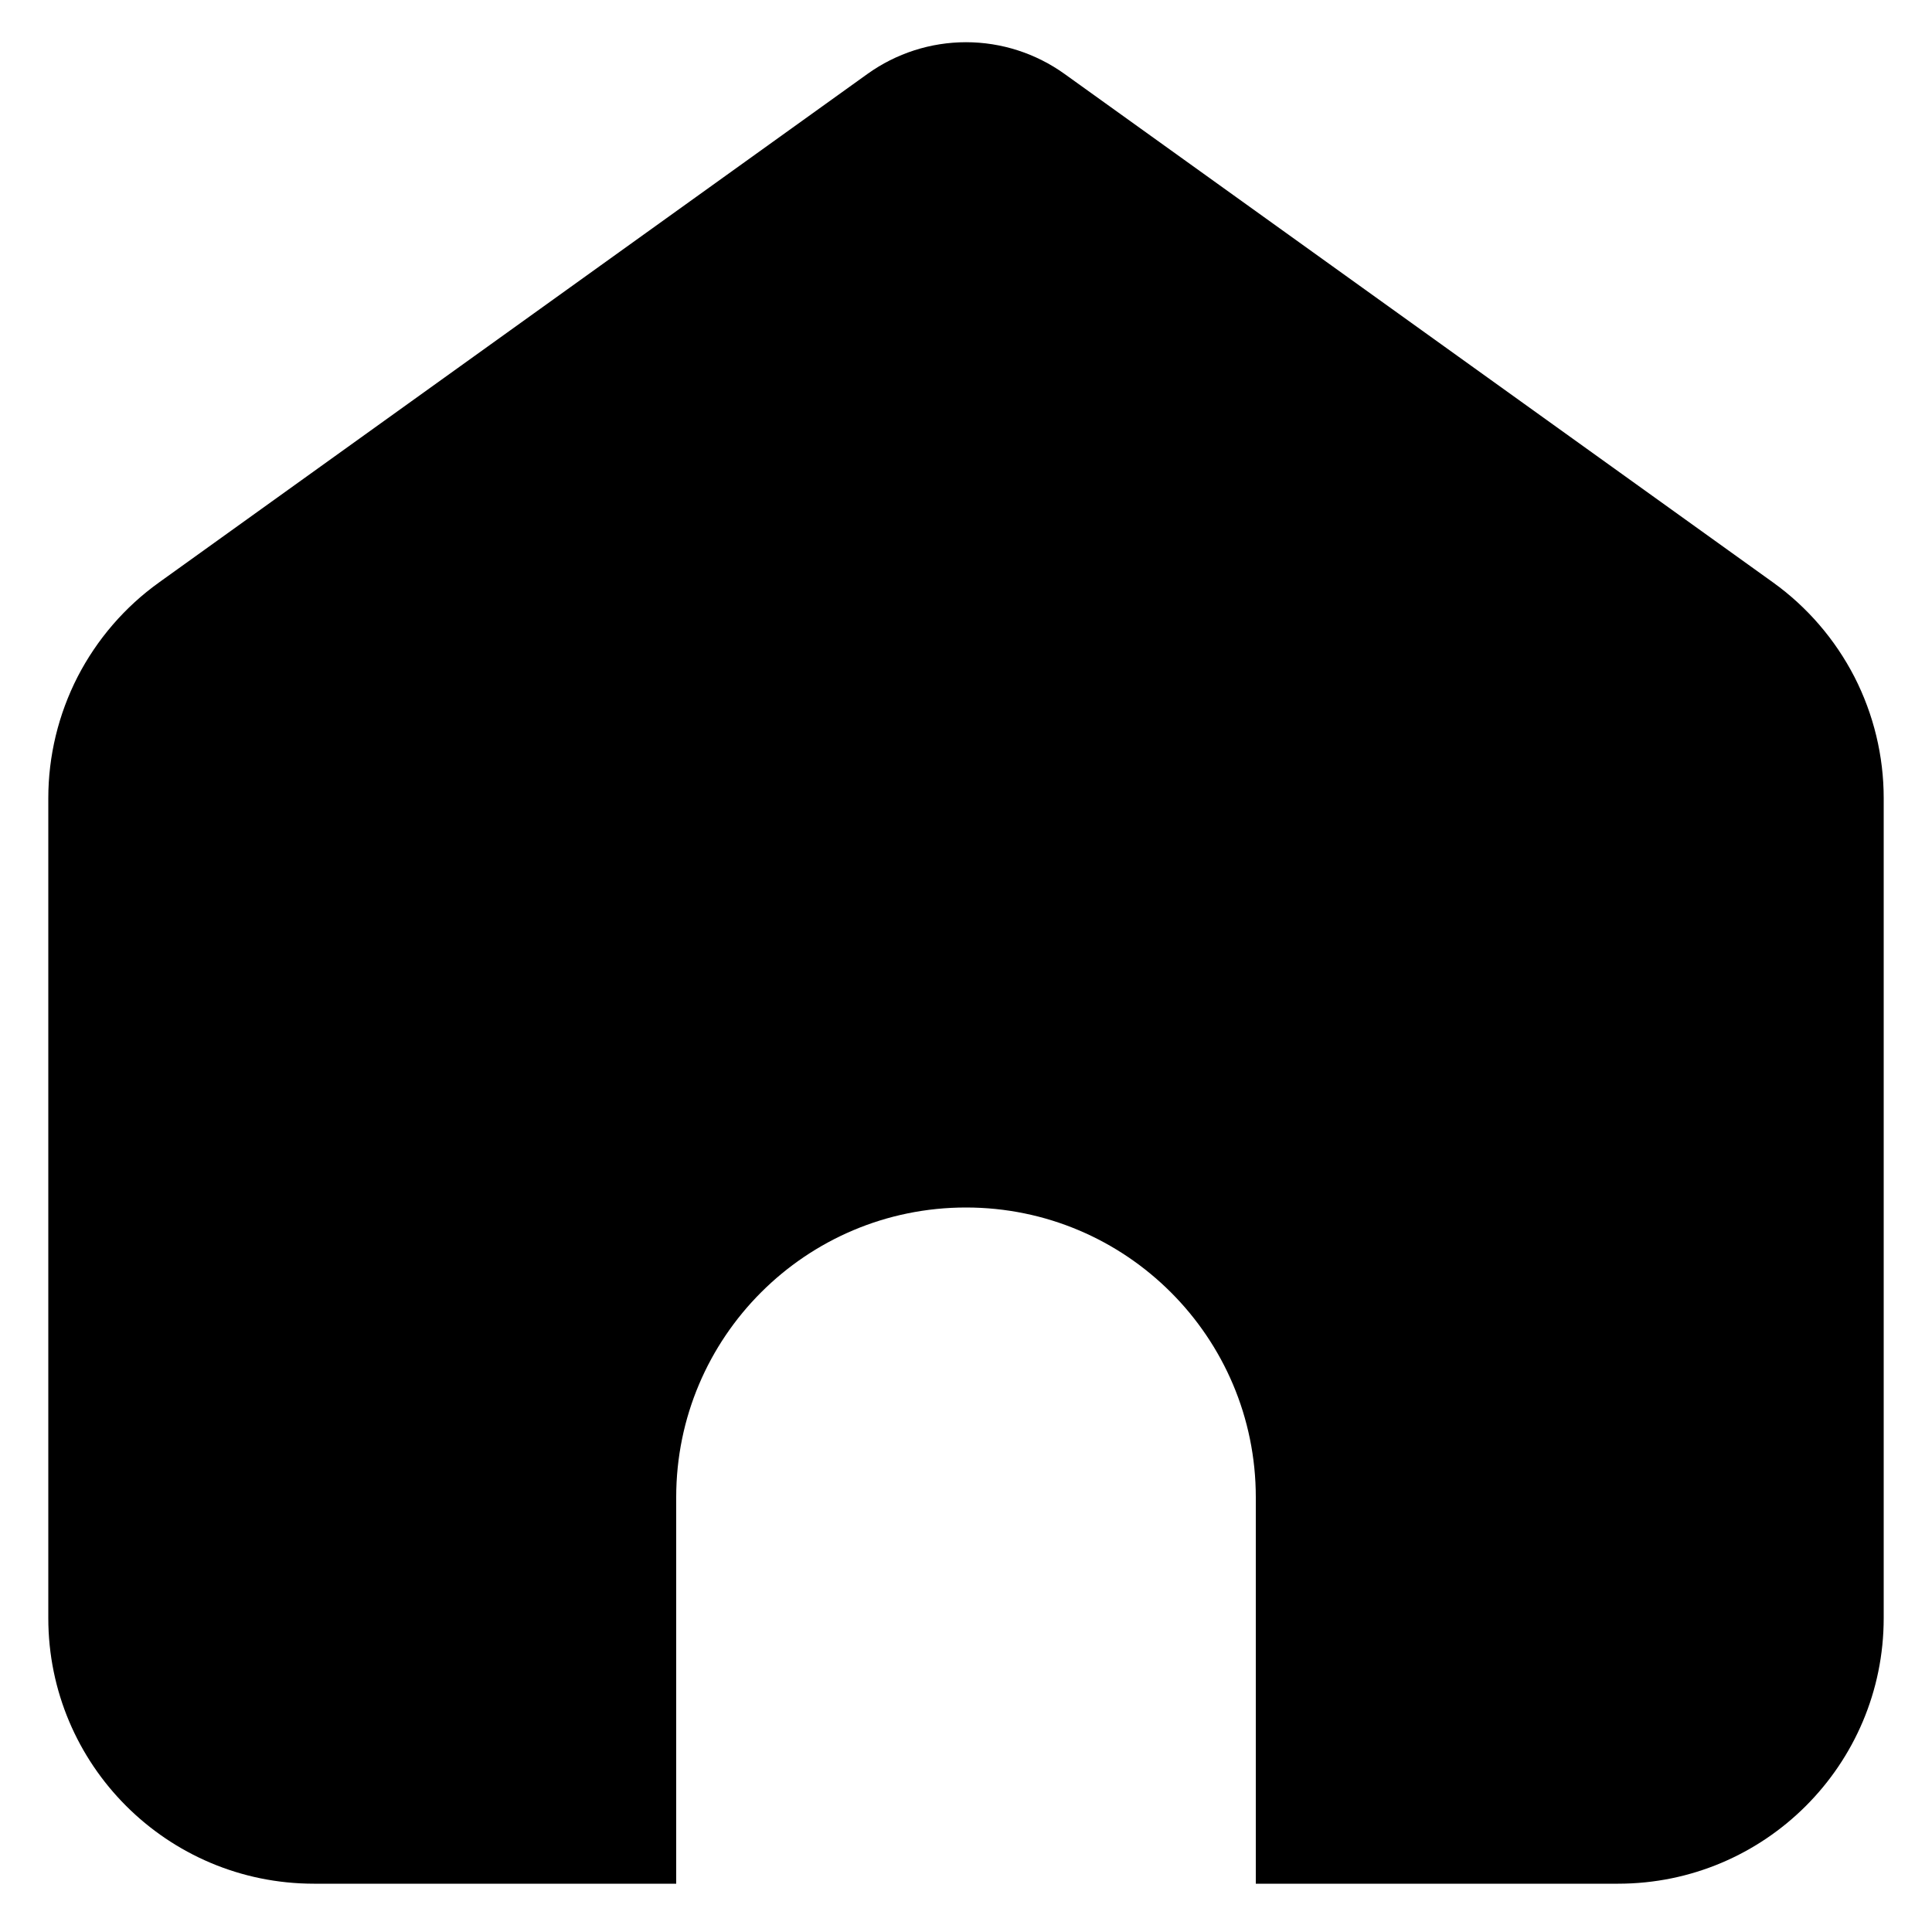 <svg width="20" height="20" viewBox="0 0 20 20" fill="currentColor" xmlns="http://www.w3.org/2000/svg"><path d="M11.021 0.766L18.354 6.029C18.708 6.283 18.997 6.619 19.197 7.007C19.396 7.396 19.5 7.826 19.5 8.262V16.75C19.5 18.269 18.269 19.5 16.75 19.5H13V15.5C13 13.843 11.657 12.5 10 12.5C8.343 12.5 7 13.843 7 15.5V19.5H3.25C1.731 19.5 0.5 18.269 0.5 16.75V8.263C0.5 7.826 0.604 7.396 0.803 7.007C1.003 6.619 1.292 6.283 1.647 6.029L8.979 0.766C9.277 0.552 9.634 0.437 10 0.437C10.366 0.437 10.723 0.552 11.021 0.766Z"/></svg>
